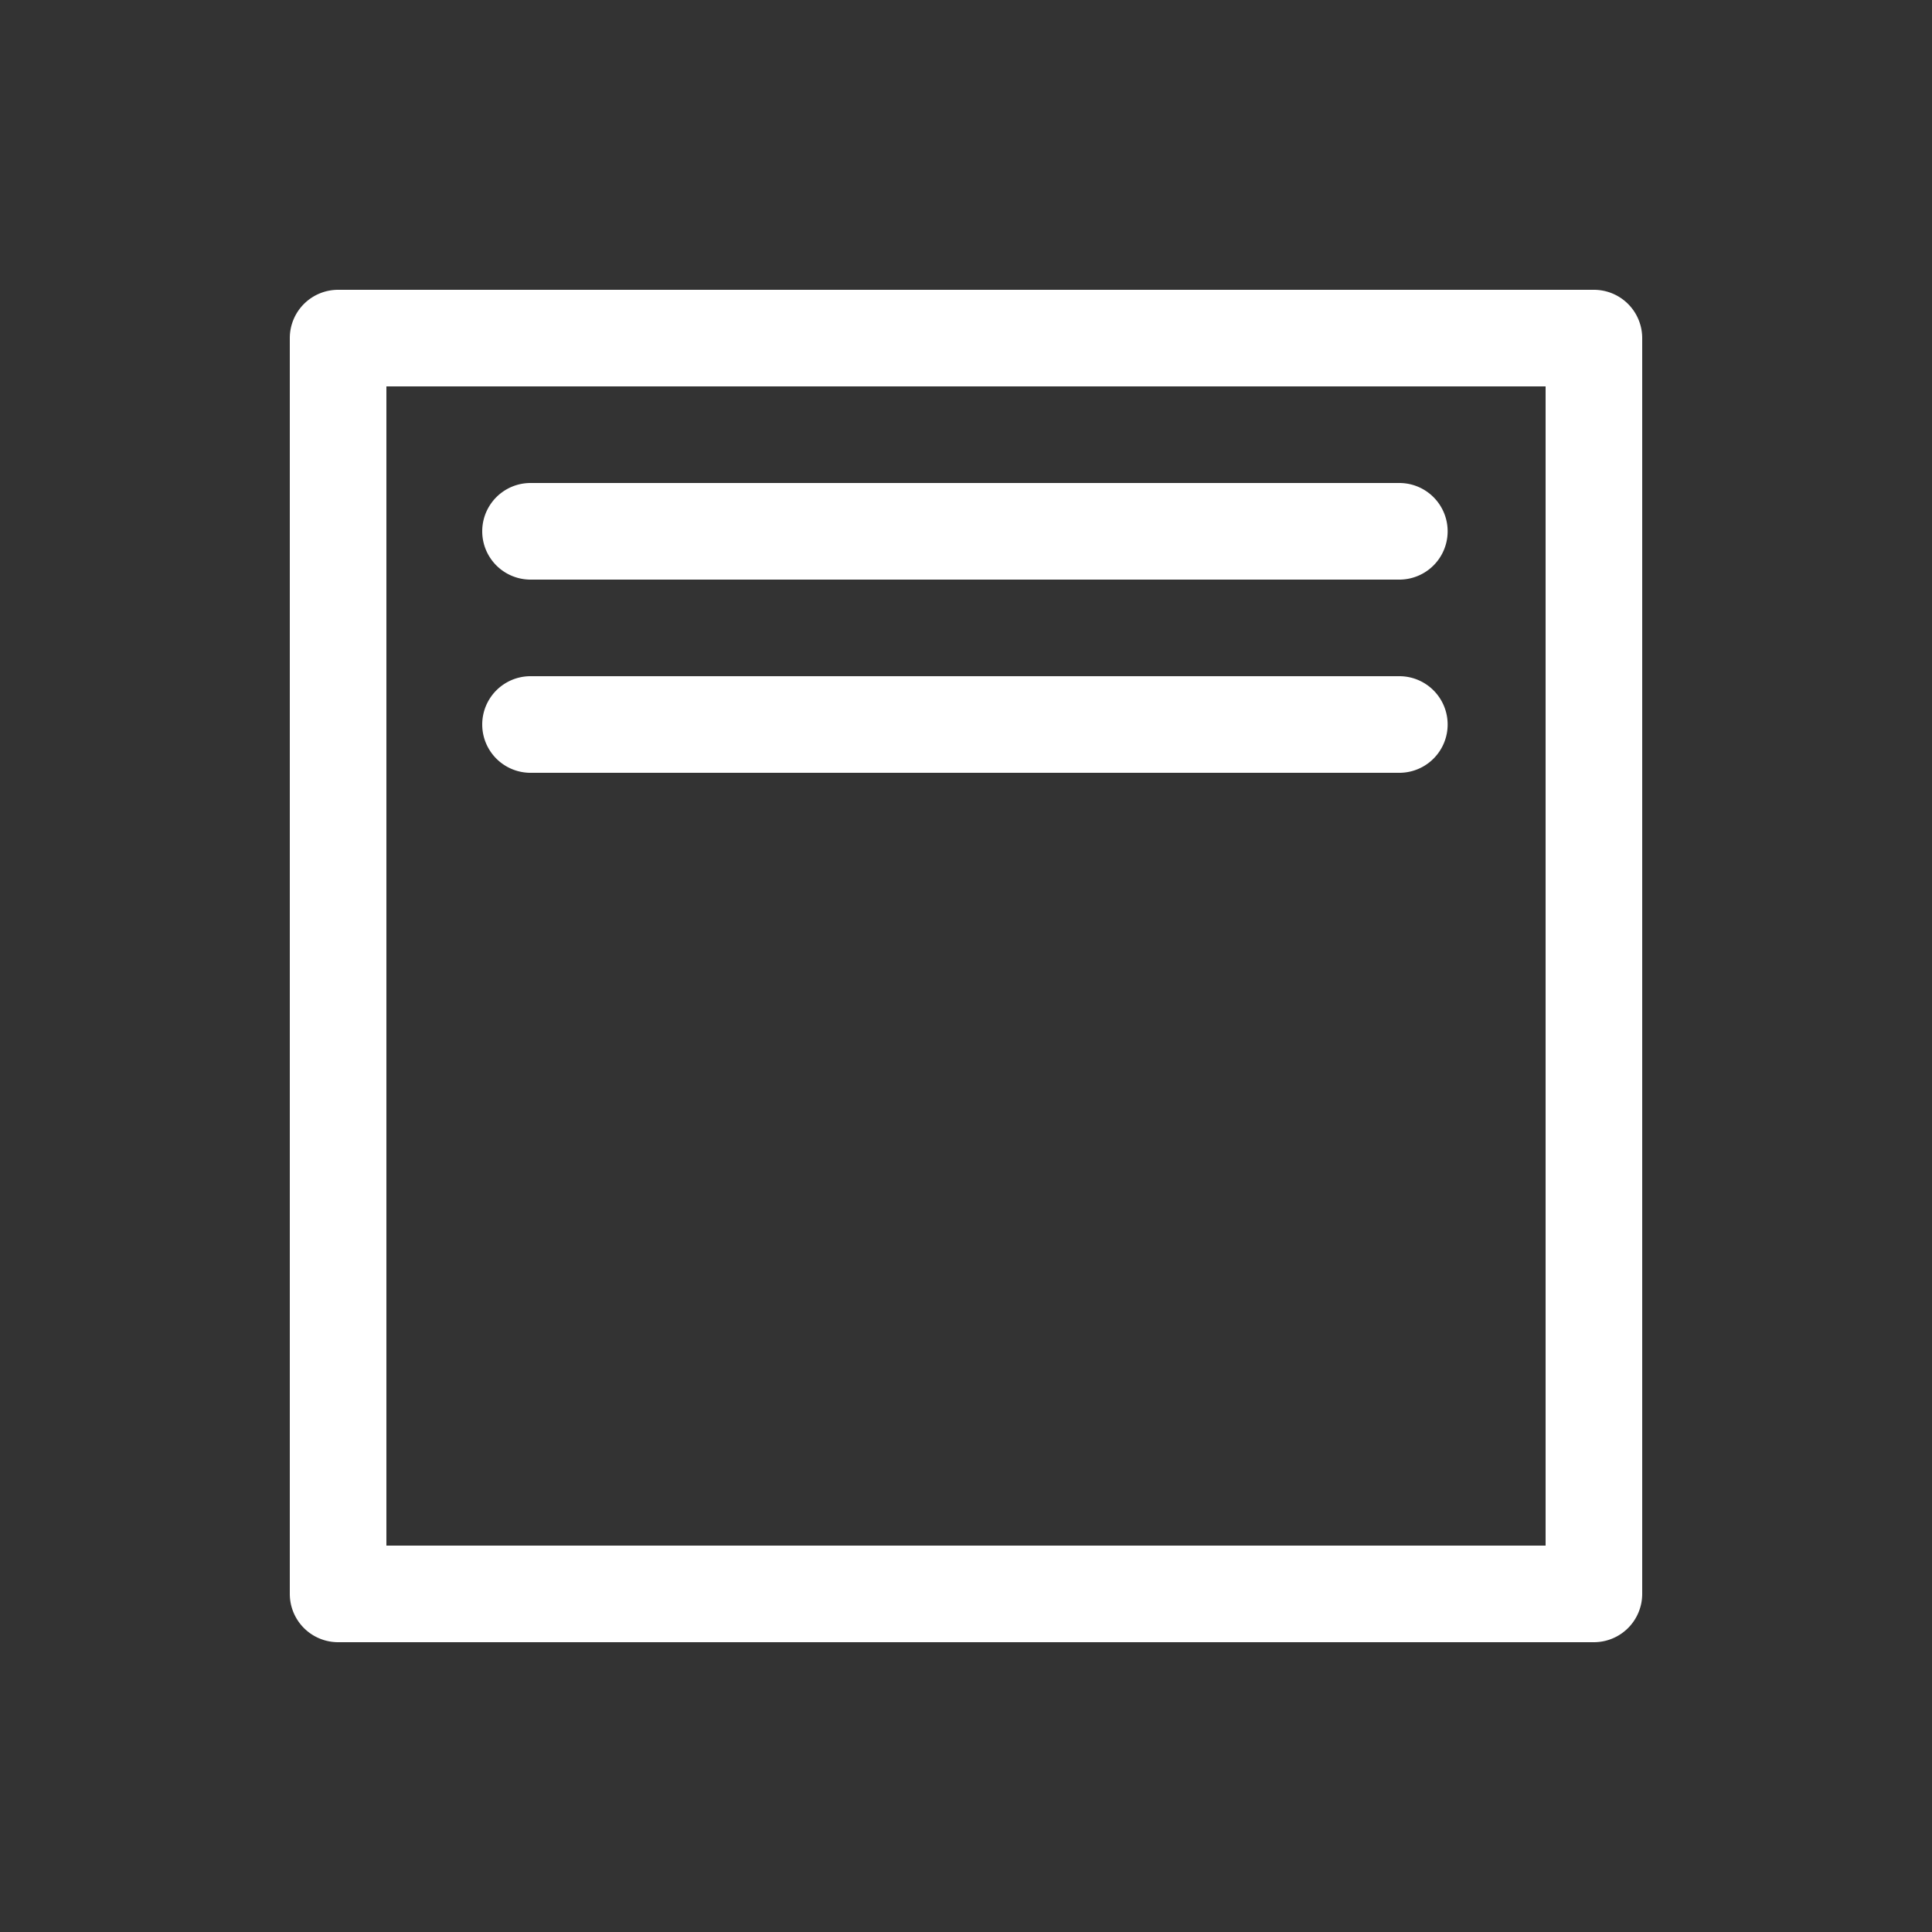 <svg xmlns="http://www.w3.org/2000/svg" viewBox="0 0 20 20" xml:space="preserve"><rect x="0" y="0" width="20" height="20" fill="#333333" stroke="none"/><path fill="#fff" d="M3.5 3a.5.5 0 0 0-.5.5v13a.5.5 0 0 0 .5.5h13a.5.5 0 0 0 .5-.5v-13a.5.5 0 0 0-.5-.5zM4 4h12v12H4z"/><path fill="#fff" d="M5.492 5a.5.5 0 1 0 0 1h8.994a.5.5 0 1 0 0-1zm0 2a.5.5 0 1 0 0 1h8.994a.5.5 0 1 0 0-1z"/></svg>